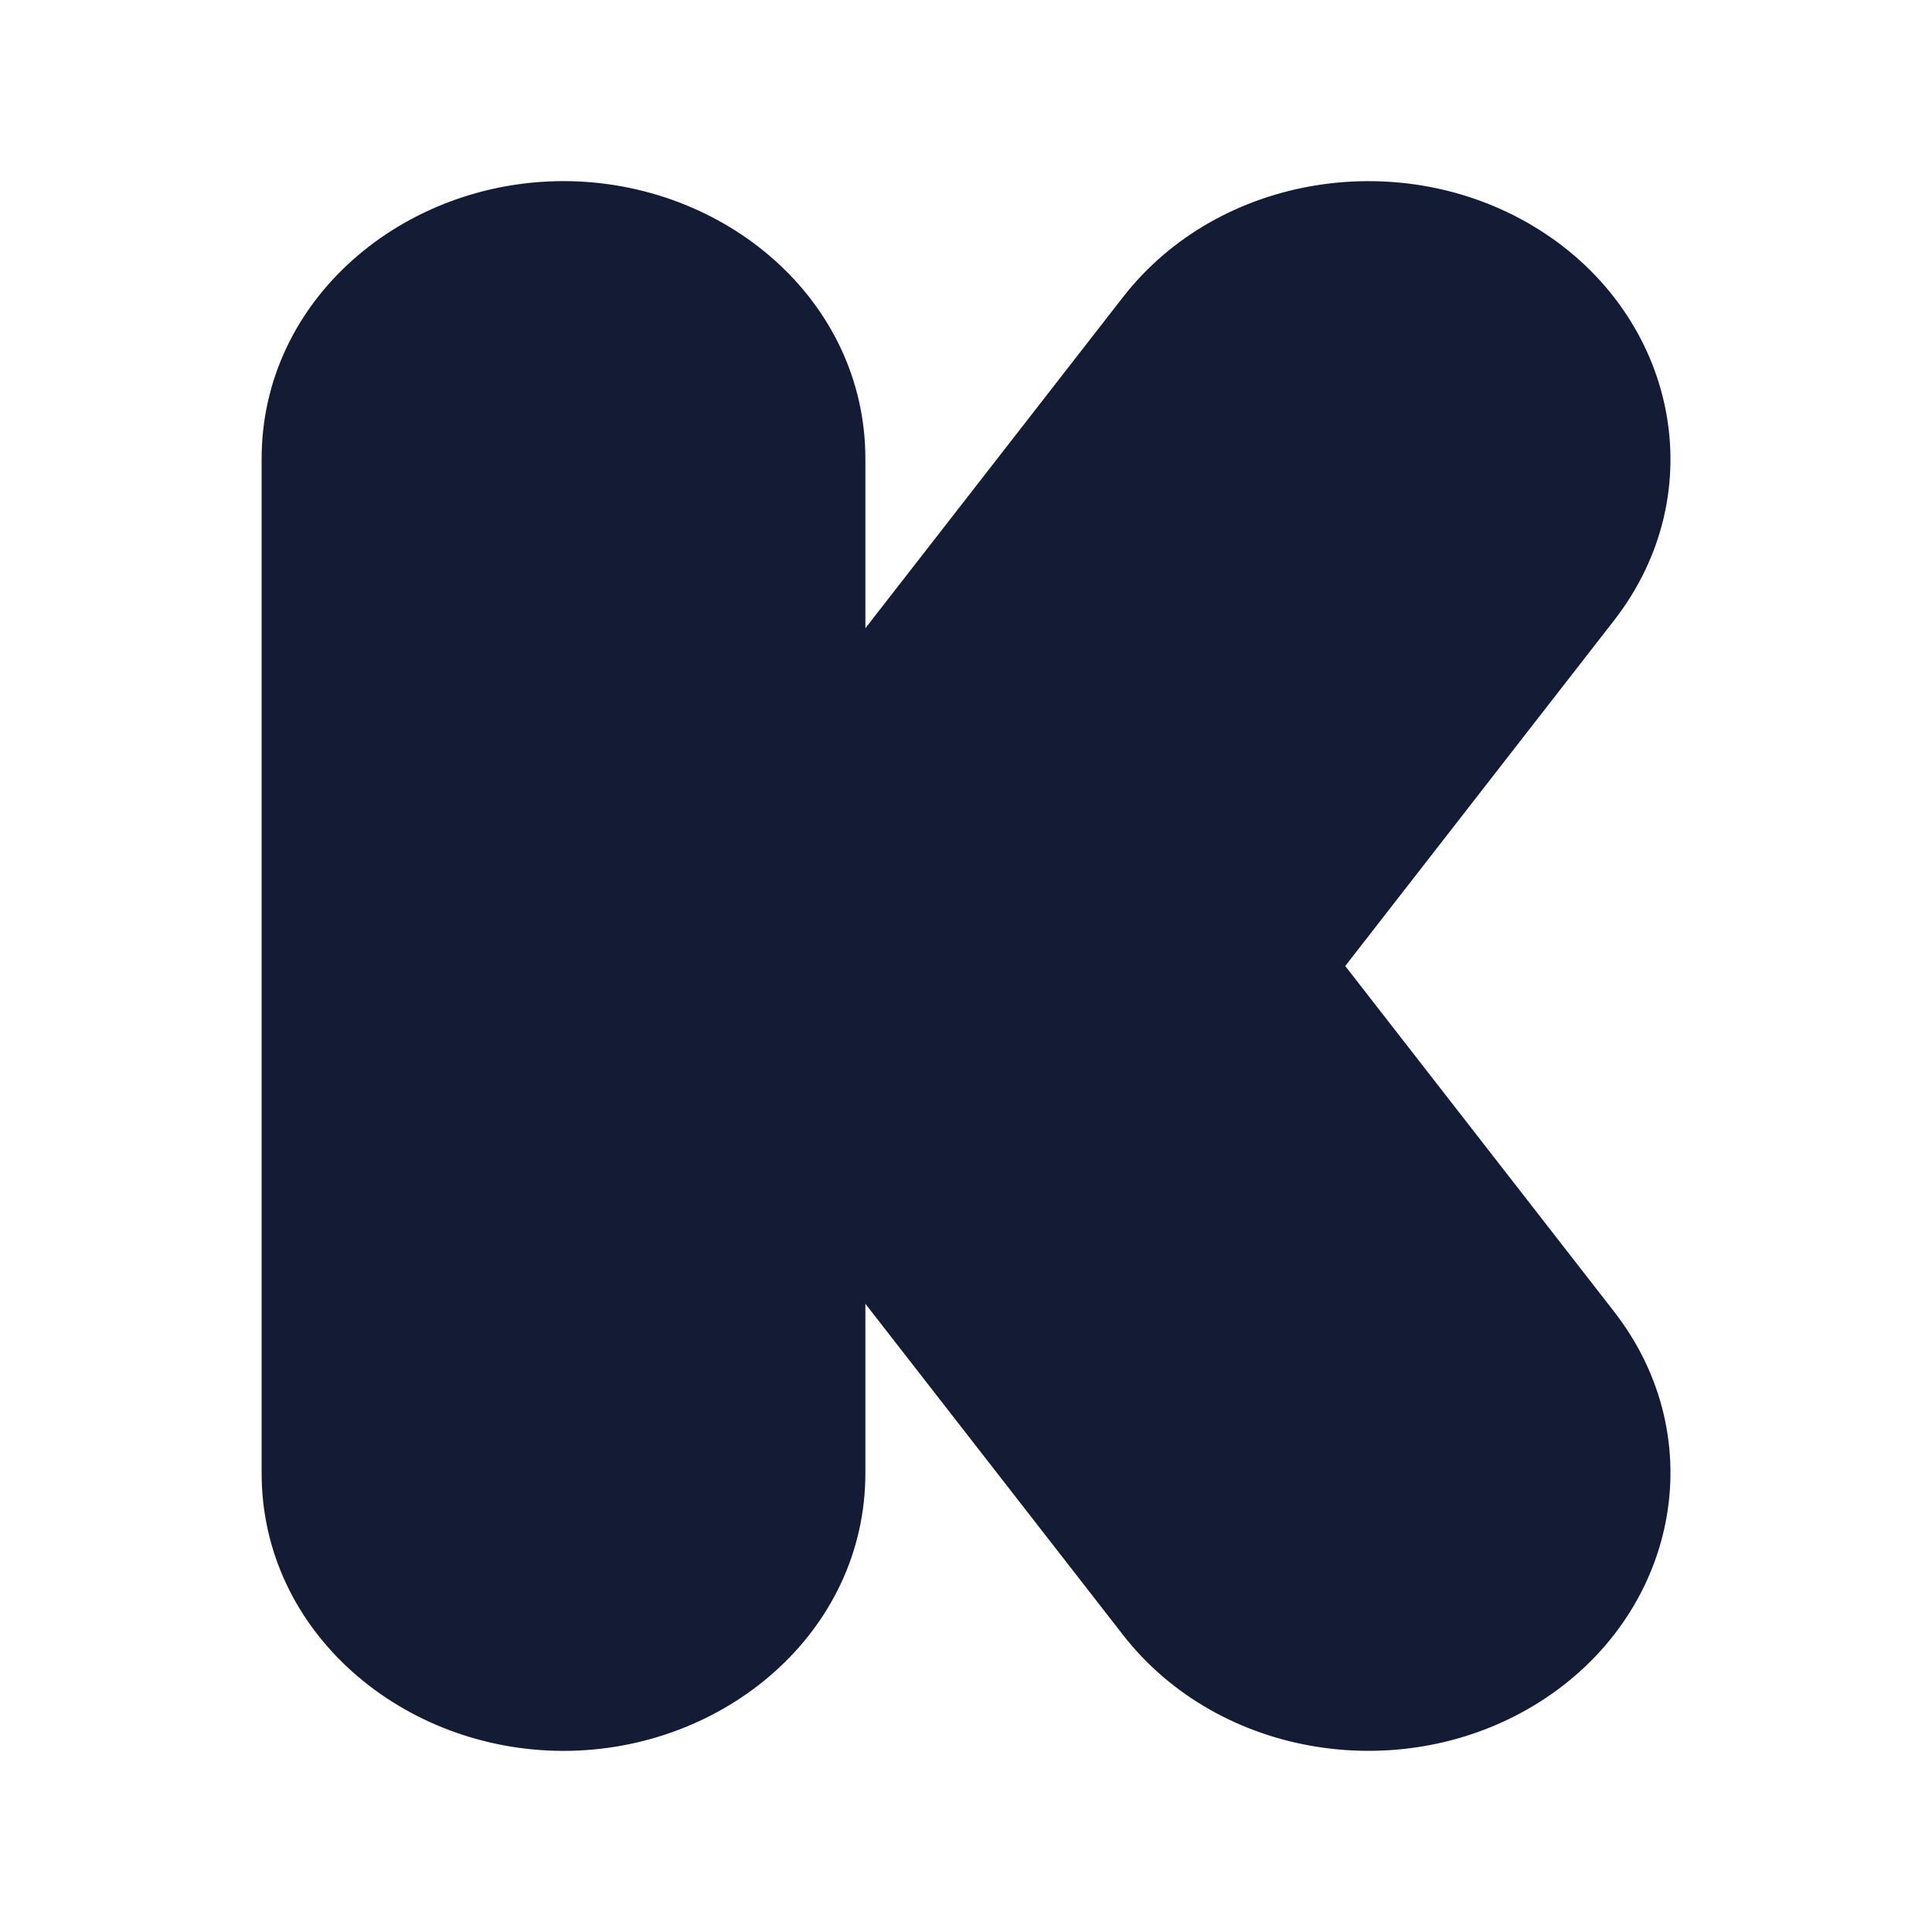 <svg width="24" height="24" viewBox="0 0 24 24" fill="none" xmlns="http://www.w3.org/2000/svg">
<path d="M3.25 5.7C3.25 3.722 5.005 2.25 7 2.25C8.995 2.25 10.75 3.722 10.75 5.7V7.804L13.95 3.691C15.151 2.148 17.456 1.805 19.12 2.854C20.828 3.93 21.29 6.115 20.049 7.709L16.711 12L20.049 16.291C21.29 17.885 20.828 20.07 19.12 21.146C17.456 22.195 15.151 21.852 13.95 20.309L10.75 16.196V18.3C10.75 20.278 8.995 21.75 7 21.75C5.005 21.75 3.25 20.278 3.25 18.3V5.7Z" fill="#141B34"/>
</svg>
